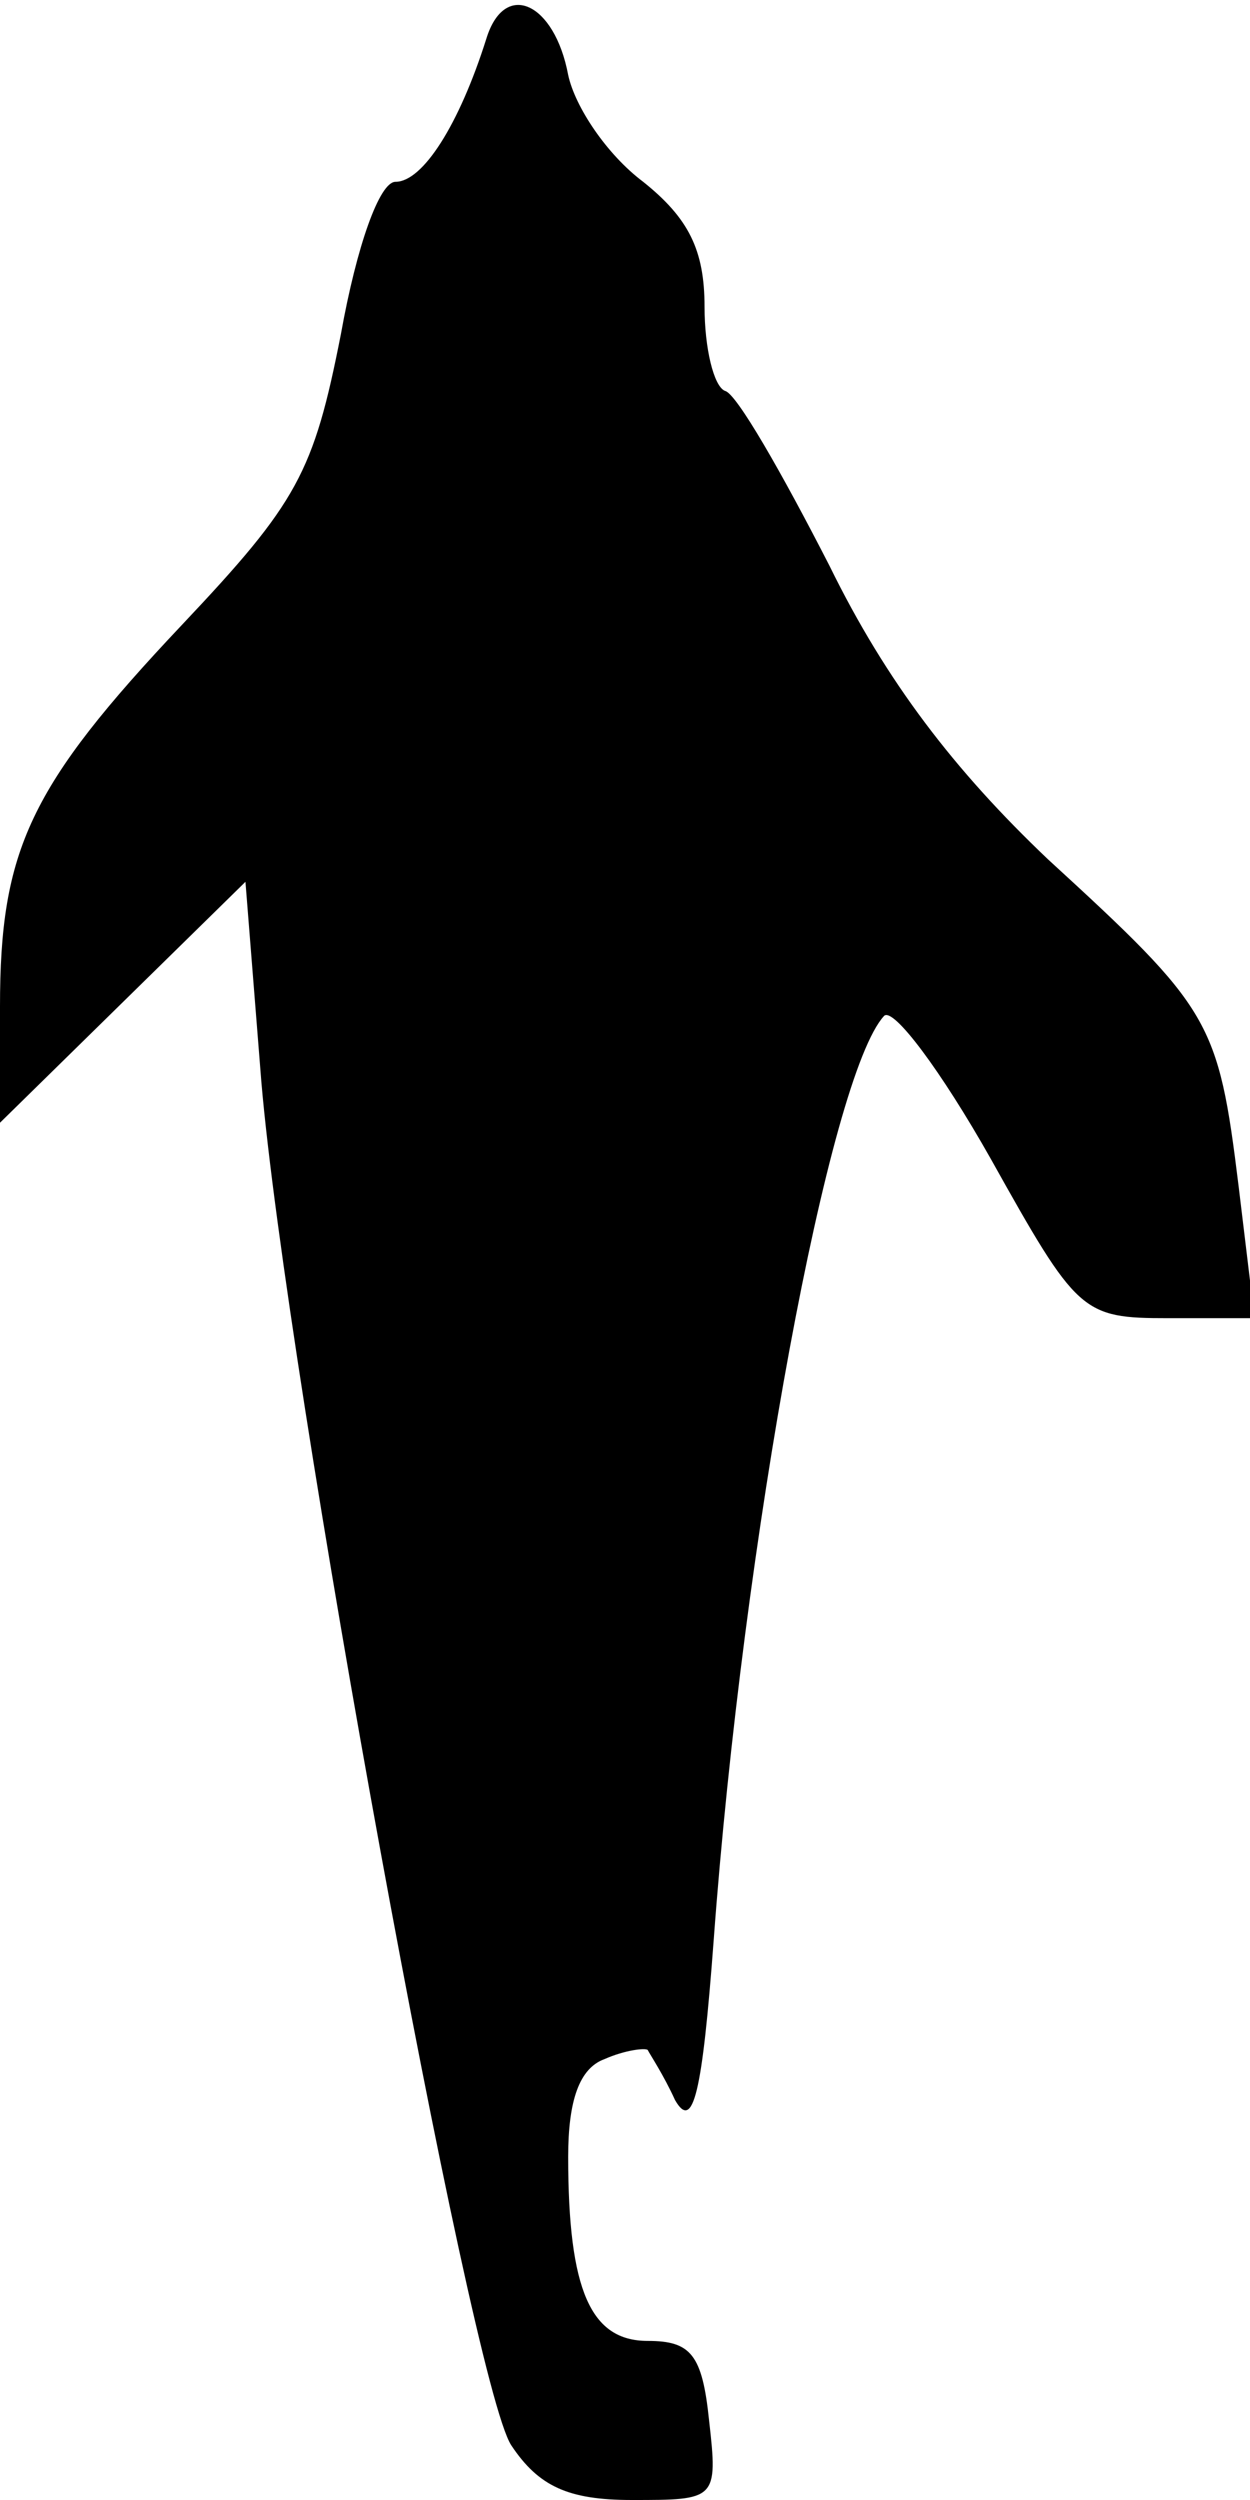 <?xml version="1.0" standalone="no"?>
<!DOCTYPE svg PUBLIC "-//W3C//DTD SVG 20010904//EN"
 "http://www.w3.org/TR/2001/REC-SVG-20010904/DTD/svg10.dtd">
<svg version="1.0" xmlns="http://www.w3.org/2000/svg"
 width="55pt" height="110pt" viewBox="0 0 55 110"
 preserveAspectRatio="xMidYMid meet">
<g transform="translate(0,110) scale(0.1,-0.1)"
fill="#000000" stroke="none">
<path fill="#000000" stroke="none" d="M214 1083 c-12 -38 -28 -63 -40 -63 -7
0 -17 -28 -24 -67 -12 -61 -19 -74 -70 -128 -67 -71 -80 -99 -80 -168 l0 -51
54 53 54 53 7 -88 c11 -129 92 -573 110 -600 12 -18 25 -24 53 -24 37 0 38 0
34 35 -3 29 -8 35 -27 35 -25 0 -35 22 -35 81 0 25 5 39 16 43 9 4 18 5 19 4
1 -2 7 -11 12 -22 8 -14 12 3 17 70 13 177 51 381 75 407 4 4 25 -24 47 -63
38 -68 40 -70 78 -70 l38 0 -7 58 c-9 73 -12 78 -84 144 -41 39 -71 78 -96
129 -21 41 -41 76 -46 77 -5 2 -9 19 -9 37 0 25 -7 39 -27 55 -16 12 -30 33
-33 47 -6 32 -28 42 -36 16z"/>
</g>
</svg>
